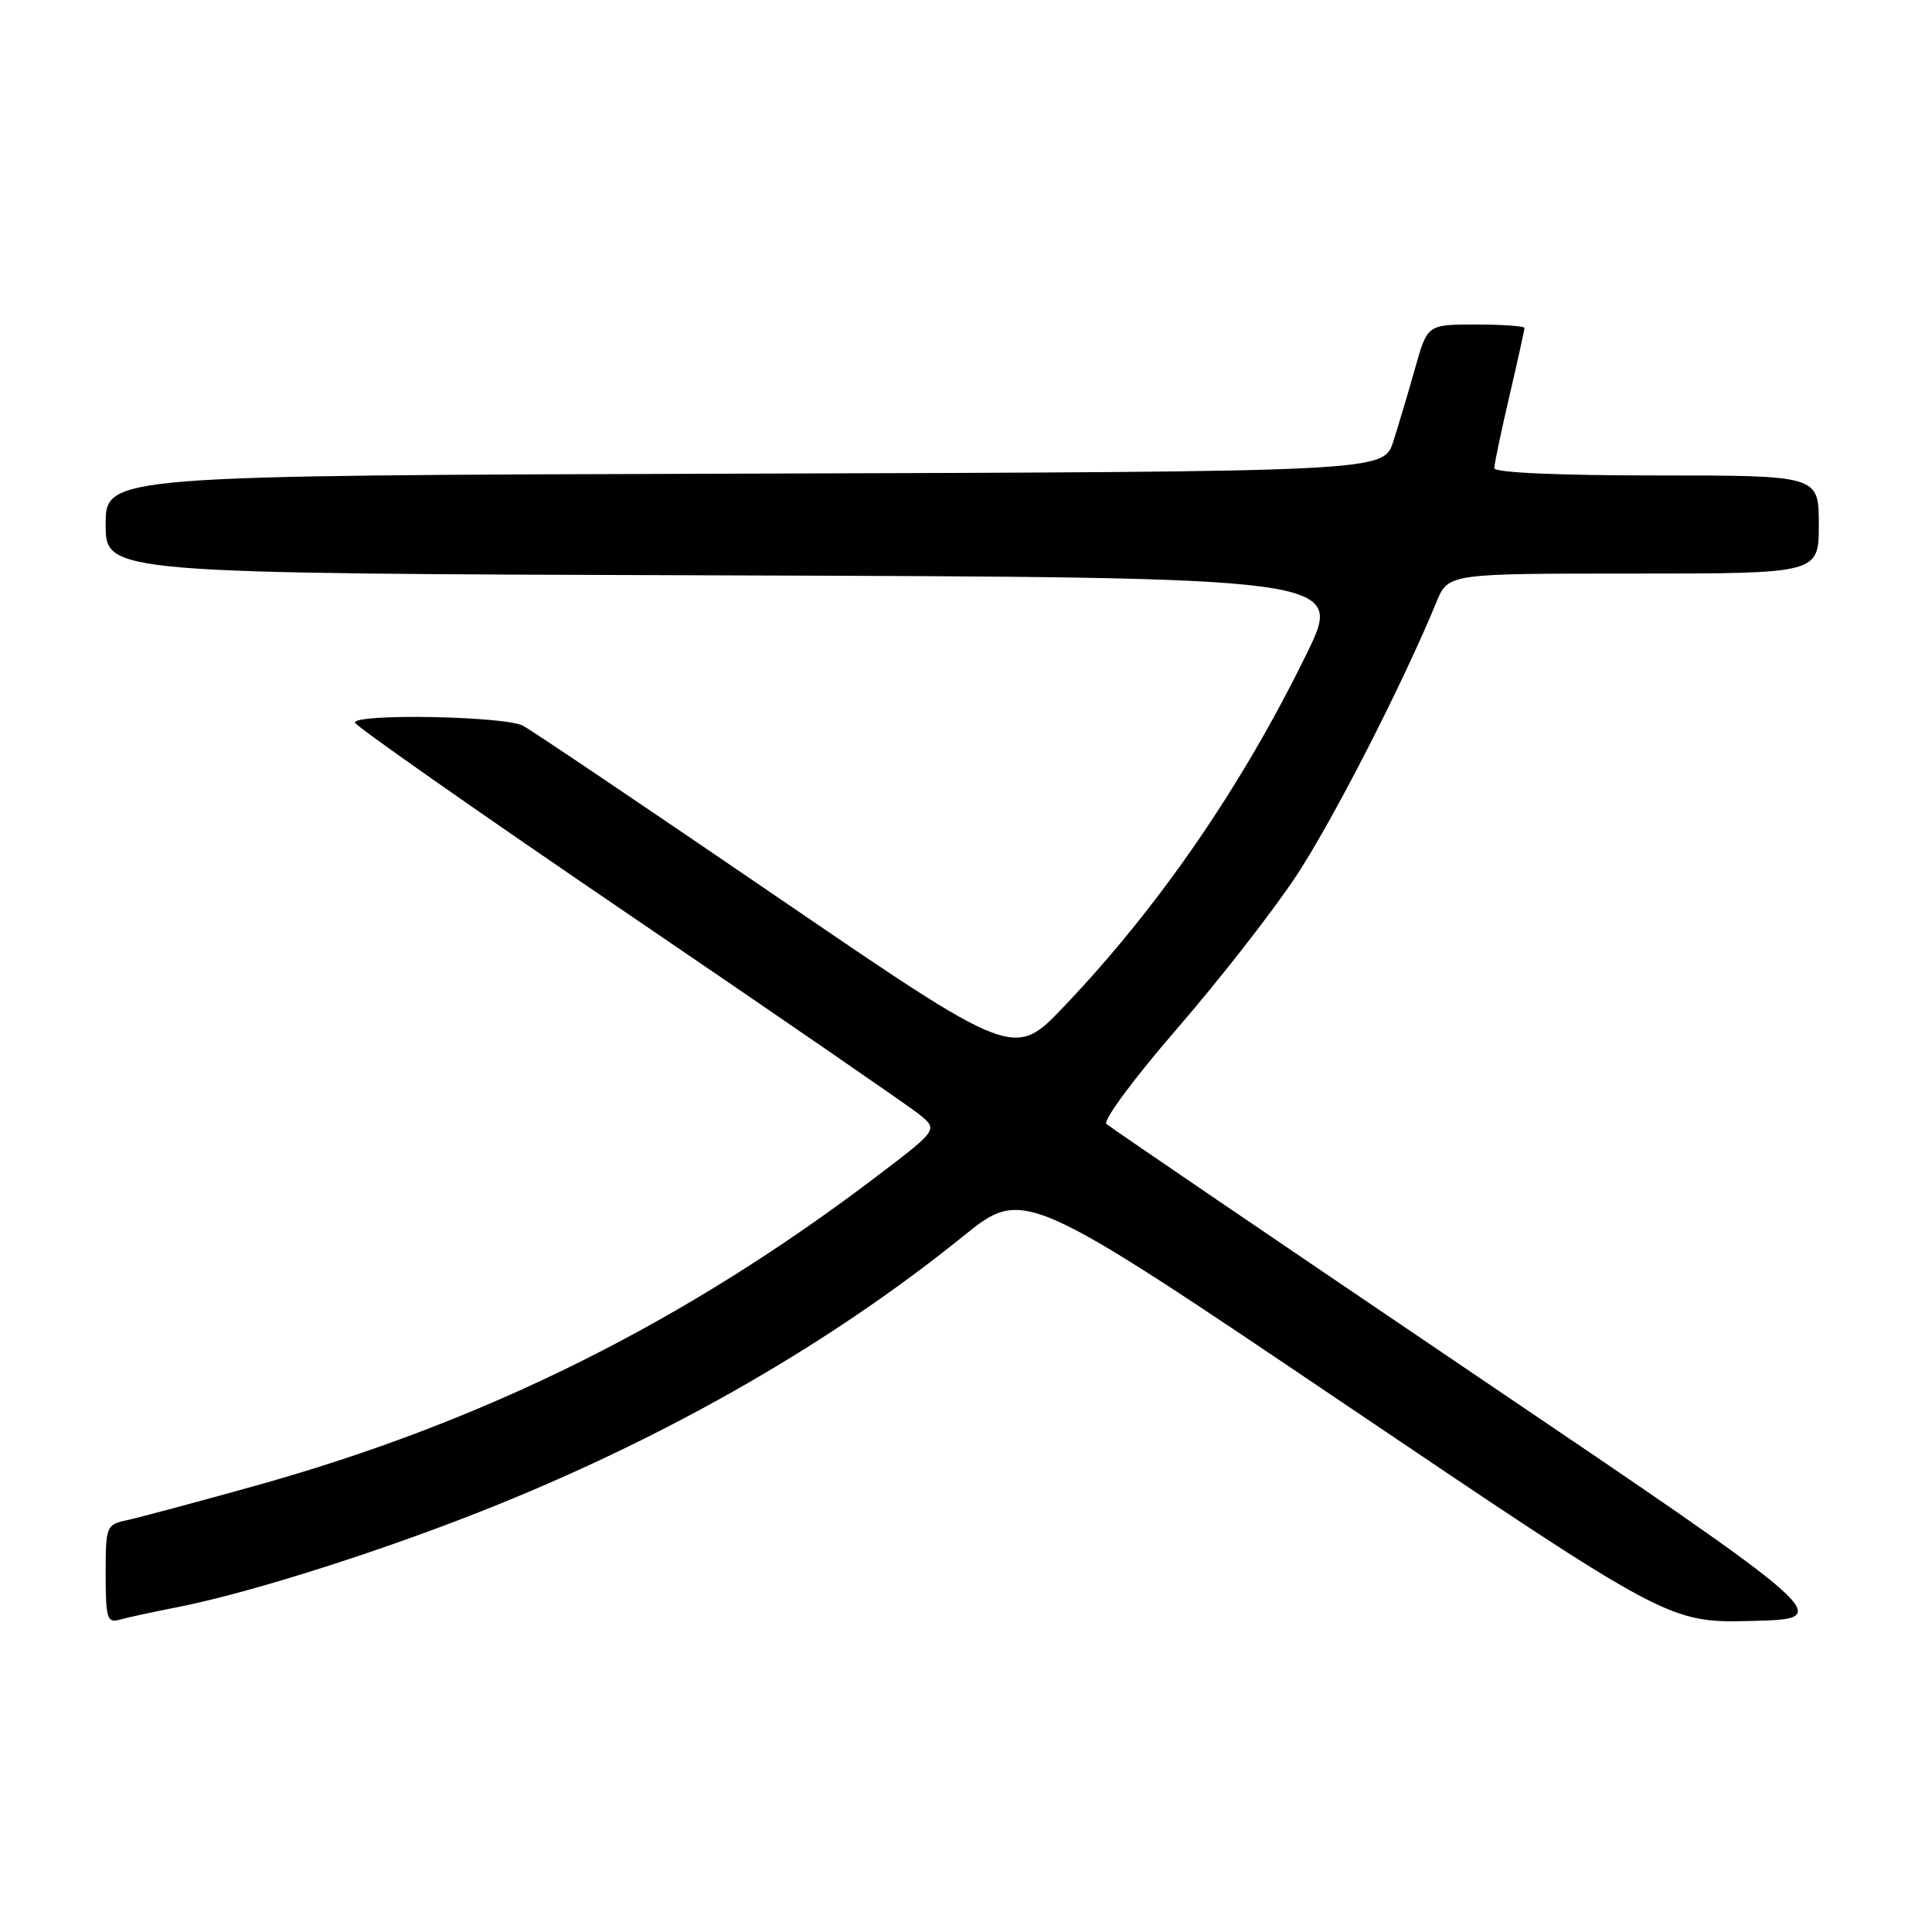 <?xml version="1.0" encoding="UTF-8" standalone="no"?>
<!DOCTYPE svg PUBLIC "-//W3C//DTD SVG 1.1//EN" "http://www.w3.org/Graphics/SVG/1.1/DTD/svg11.dtd" >
<svg xmlns="http://www.w3.org/2000/svg" xmlns:xlink="http://www.w3.org/1999/xlink" version="1.1" viewBox="0 0 256 256">
 <g >
 <path fill="currentColor"
d=" M 23.50 212.96 C 33.44 211.01 51.69 205.17 66.00 199.36 C 89.32 189.90 110.32 177.78 127.57 163.85 C 135.64 157.33 135.64 157.33 178.41 186.20 C 221.18 215.06 221.18 215.06 232.22 214.78 C 243.27 214.50 243.27 214.50 195.38 182.12 C 169.05 164.31 147.10 149.38 146.61 148.93 C 146.12 148.48 150.29 142.86 155.96 136.31 C 161.59 129.81 168.70 120.70 171.76 116.06 C 176.66 108.63 185.87 90.63 190.35 79.75 C 191.90 76.00 191.90 76.00 216.45 76.00 C 241.00 76.00 241.00 76.00 241.00 69.50 C 241.00 63.00 241.00 63.00 219.50 63.00 C 206.41 63.00 198.00 62.62 198.00 62.04 C 198.00 61.51 198.90 57.22 200.00 52.50 C 201.10 47.78 202.00 43.71 202.00 43.46 C 202.00 43.21 199.11 43.00 195.57 43.00 C 189.14 43.00 189.14 43.00 187.52 48.75 C 186.63 51.91 185.32 56.30 184.62 58.50 C 183.33 62.50 183.33 62.50 98.67 62.76 C 14.00 63.01 14.00 63.01 14.00 69.50 C 14.00 75.99 14.00 75.99 96.04 76.24 C 178.09 76.50 178.09 76.50 173.13 86.64 C 164.53 104.23 153.54 120.20 140.95 133.40 C 134.38 140.30 134.38 140.30 102.92 118.81 C 85.61 106.99 70.48 96.79 69.29 96.16 C 66.92 94.89 46.98 94.52 47.03 95.75 C 47.05 96.16 63.27 107.53 83.07 121.00 C 102.88 134.47 120.26 146.44 121.70 147.58 C 124.32 149.67 124.32 149.67 116.37 155.72 C 90.81 175.18 64.30 188.39 33.73 196.90 C 25.90 199.08 18.26 201.13 16.75 201.45 C 14.09 202.02 14.00 202.25 14.00 208.59 C 14.00 214.35 14.21 215.07 15.75 214.64 C 16.71 214.36 20.20 213.61 23.50 212.96 Z "/>
</g>
</svg>
